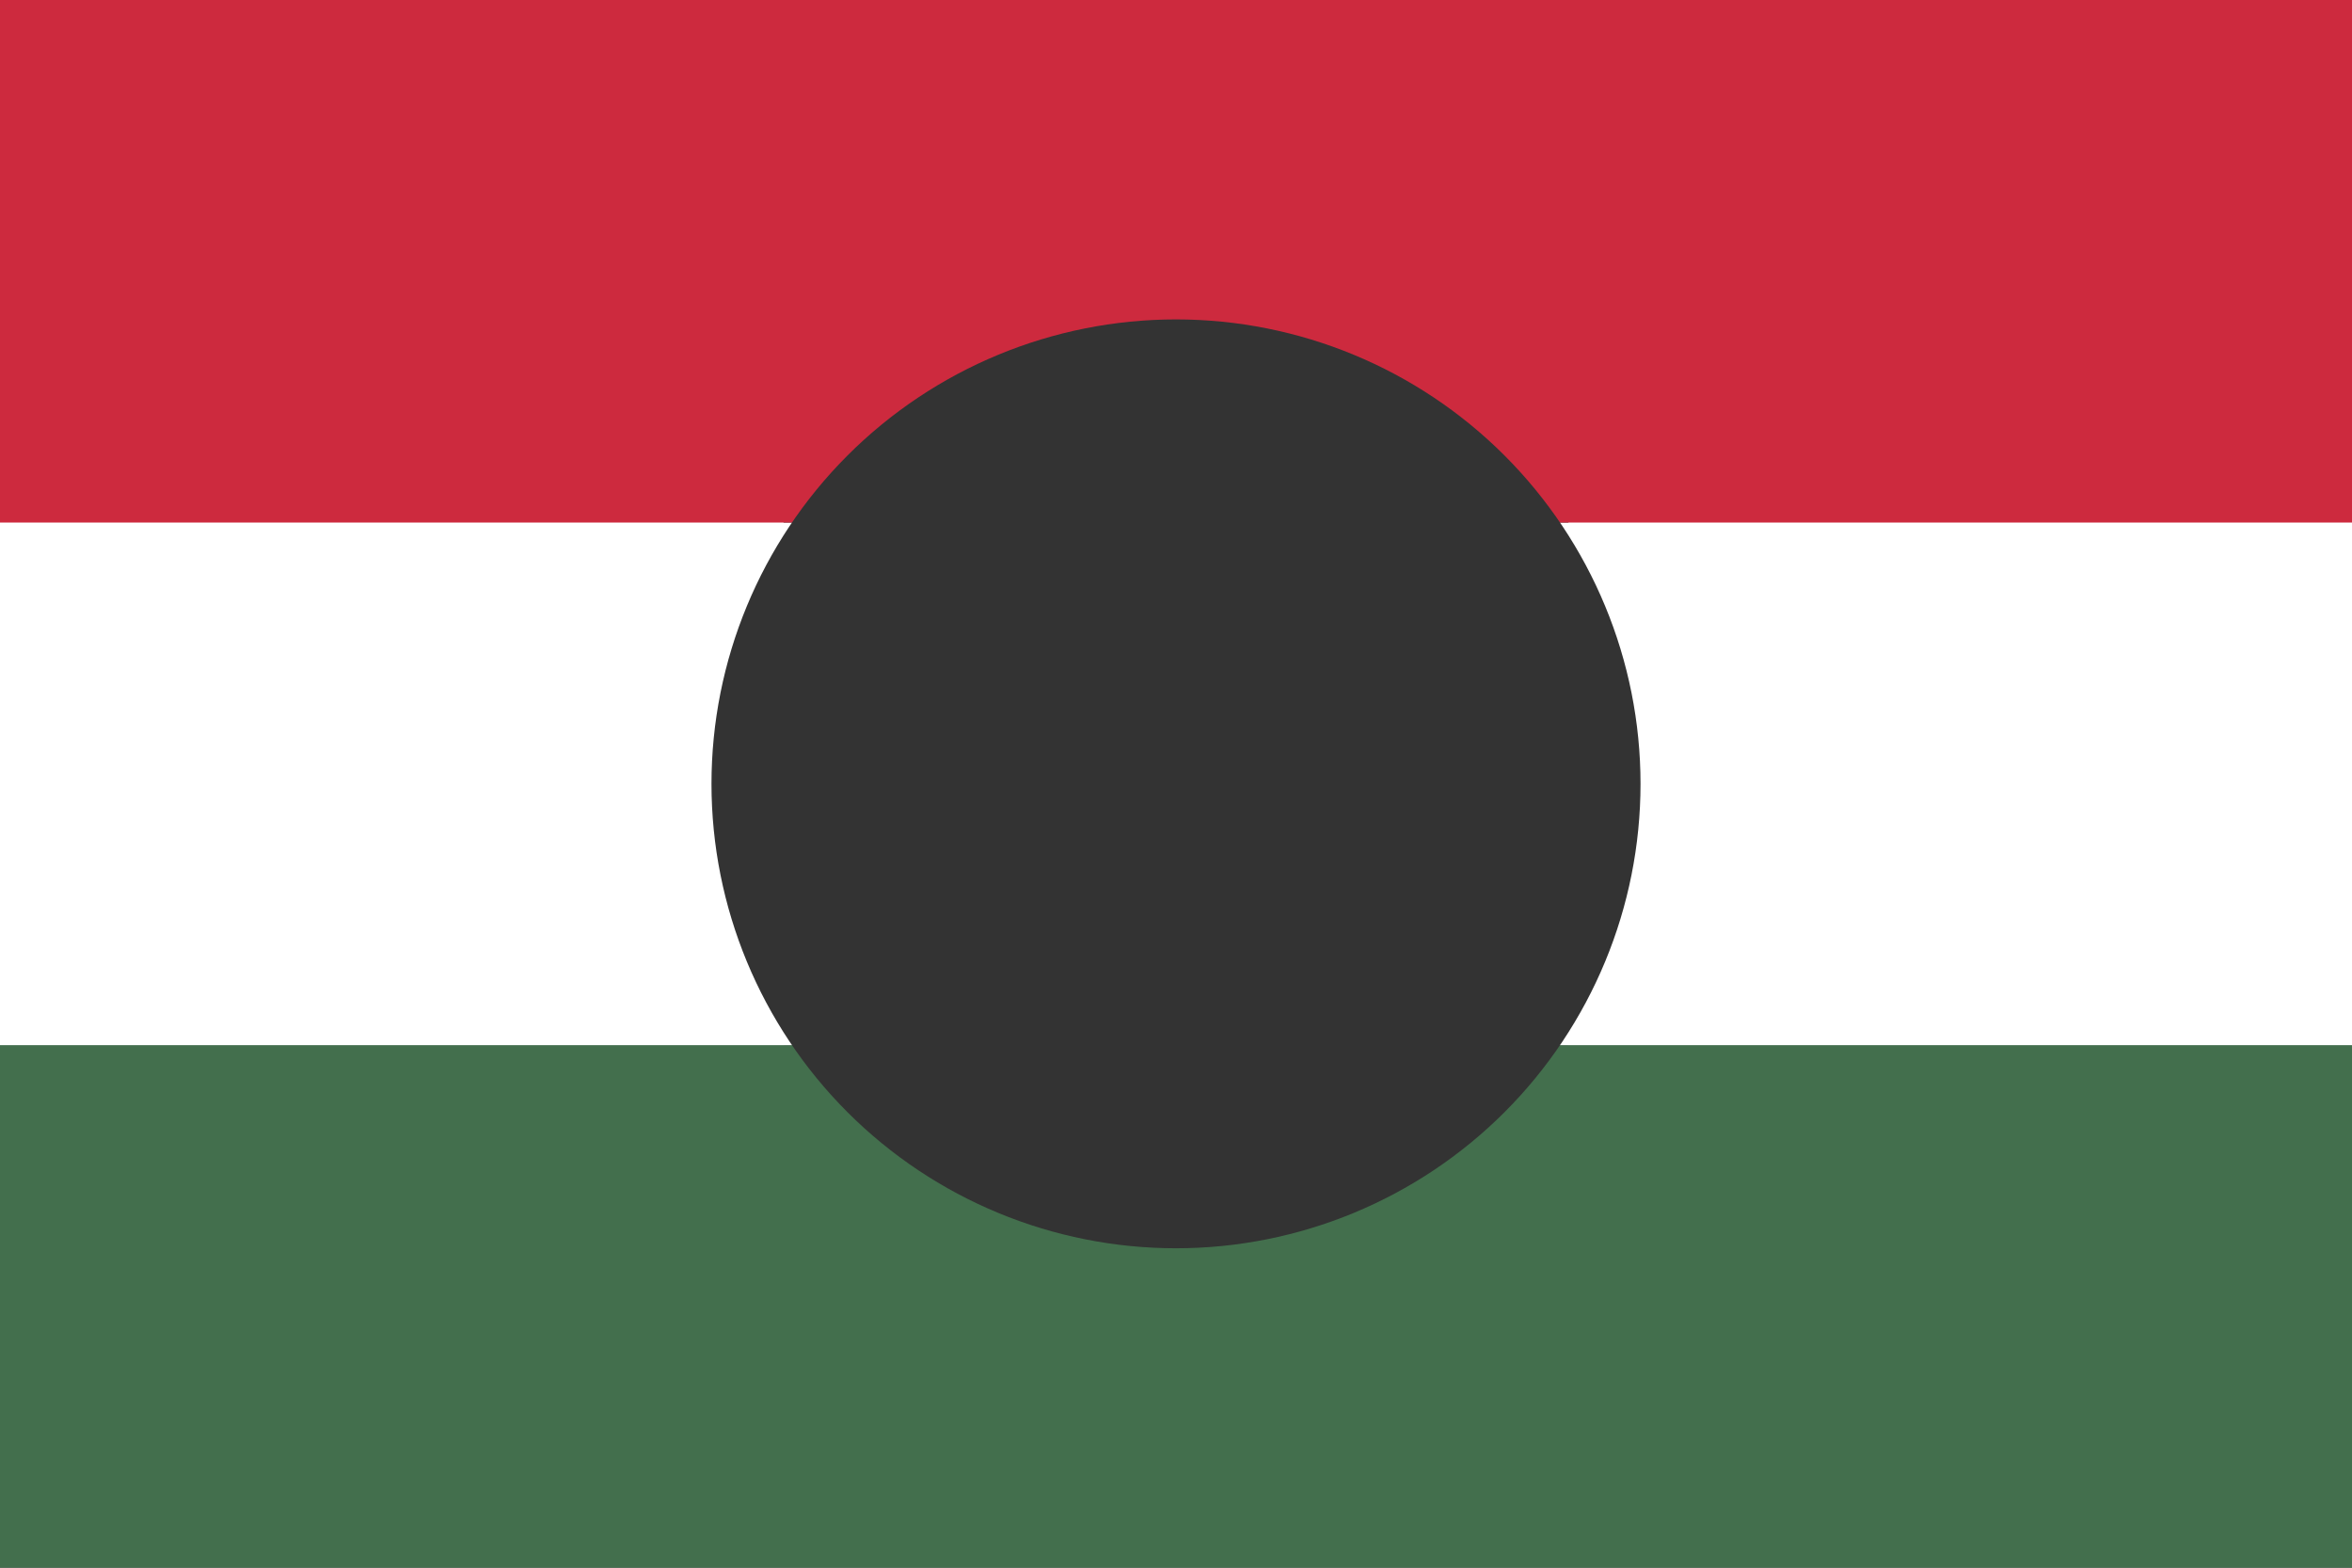 <?xml version="1.0" encoding="UTF-8"?>
<svg xmlns="http://www.w3.org/2000/svg" width="900" height="600" viewBox="0 0 36 24">
<rect x="0" y="0" width="36" height="24" fill="#333333" stroke="none"/>
<clipPath id="c">
<path d="M0,0H36V24H0zM18,4.89A7.11,7.11 0 0,0 18,19.11A7.11,7.11 0 0,0 18,4.89"/>
</clipPath>
<g clip-path="url(#c)">
<path d="M0,0V24H36V0L24,16H12z" fill="#436f4d"/>
<path d="M0,0V16H36V0L24,8H12z" fill="#fff"/>
<path d="M0,0H36V8H0z" fill="#cd2a3e"/>
</g>
</svg>